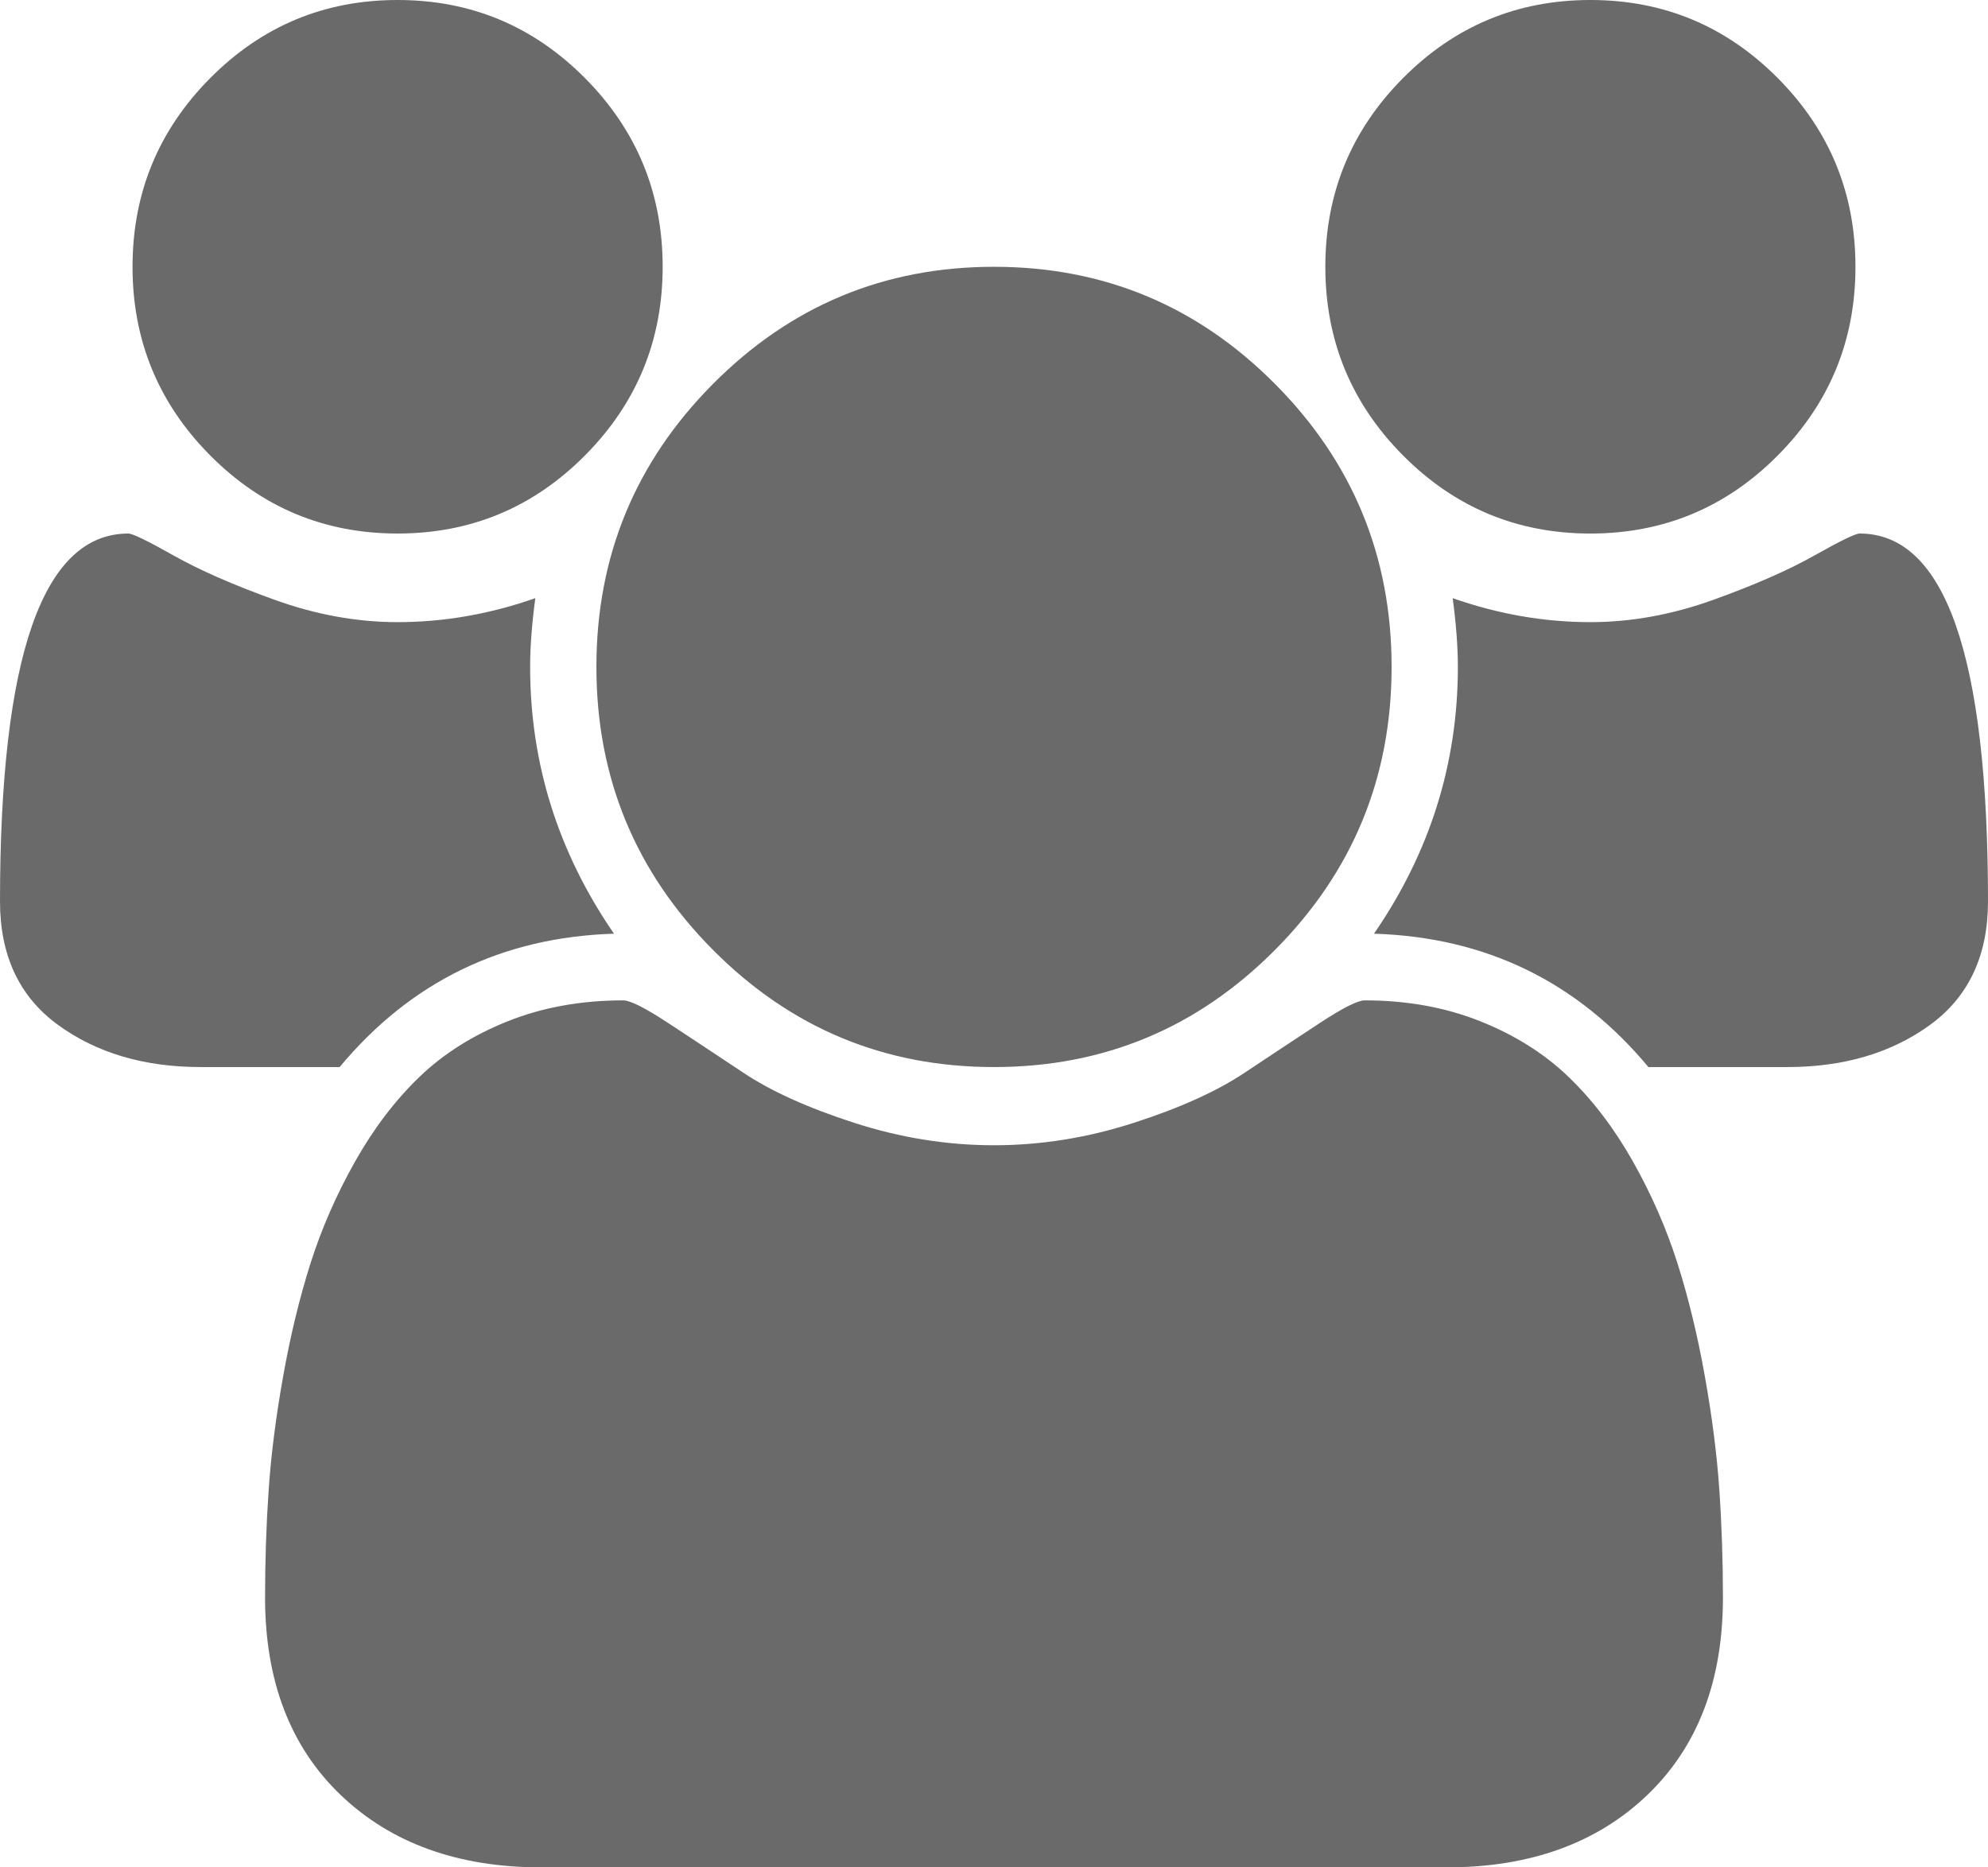 ﻿<?xml version="1.0" encoding="utf-8"?>
<svg version="1.1" xmlns:xlink="http://www.w3.org/1999/xlink" width="33px" height="31px" xmlns="http://www.w3.org/2000/svg">
  <g transform="matrix(1 0 0 1 -177 -668 )">
    <path d="M 8.8 11.071  C 8.8 12.674  9.264 14.151  10.192 15.5  C 8.336 15.558  6.818 16.296  5.638 17.714  L 3.334 17.714  C 2.395 17.714  1.604 17.481  0.963 17.014  C 0.321 16.547  0 15.863  0 14.964  C 0 10.893  0.71 8.857  2.131 8.857  C 2.2 8.857  2.449 8.978  2.879 9.22  C 3.309 9.463  3.867 9.708  4.555 9.956  C 5.242 10.204  5.924 10.328  6.6 10.328  C 7.368 10.328  8.13 10.195  8.886 9.93  C 8.829 10.356  8.8 10.737  8.8 11.071  Z M 28.54 24.729  C 28.58 25.311  28.6 25.908  28.6 26.52  C 28.6 27.903  28.182 28.996  27.345 29.798  C 26.509 30.599  25.397 31  24.011 31  L 8.989 31  C 7.603 31  6.491 30.599  5.655 29.798  C 4.818 28.996  4.4 27.903  4.4 26.52  C 4.4 25.908  4.42 25.311  4.46 24.729  C 4.5 24.147  4.58 23.518  4.701 22.843  C 4.821 22.169  4.973 21.543  5.156 20.967  C 5.34 20.39  5.586 19.828  5.895 19.28  C 6.205 18.732  6.56 18.265  6.961 17.879  C 7.362 17.492  7.852 17.184  8.43 16.953  C 9.009 16.722  9.648 16.607  10.347 16.607  C 10.461 16.607  10.708 16.731  11.086 16.979  C 11.464 17.227  11.882 17.504  12.341 17.809  C 12.799 18.115  13.412 18.392  14.18 18.64  C 14.947 18.888  15.721 19.012  16.5 19.012  C 17.279 19.012  18.053 18.888  18.82 18.64  C 19.588 18.392  20.201 18.115  20.659 17.809  C 21.118 17.504  21.536 17.227  21.914 16.979  C 22.292 16.731  22.539 16.607  22.653 16.607  C 23.352 16.607  23.991 16.722  24.57 16.953  C 25.148 17.184  25.638 17.492  26.039 17.879  C 26.44 18.265  26.795 18.732  27.105 19.28  C 27.414 19.828  27.66 20.39  27.844 20.967  C 28.027 21.543  28.179 22.169  28.299 22.843  C 28.42 23.518  28.5 24.147  28.54 24.729  Z M 9.711 1.297  C 10.57 2.162  11 3.206  11 4.429  C 11 5.651  10.57 6.695  9.711 7.56  C 8.852 8.425  7.815 8.857  6.6 8.857  C 5.385 8.857  4.348 8.425  3.489 7.56  C 2.63 6.695  2.2 5.651  2.2 4.429  C 2.2 3.206  2.63 2.162  3.489 1.297  C 4.348 0.432  5.385 0  6.6 0  C 7.815 0  8.852 0.432  9.711 1.297  Z M 21.166 6.375  C 22.455 7.672  23.1 9.238  23.1 11.071  C 23.1 12.905  22.455 14.471  21.166 15.768  C 19.877 17.066  18.322 17.714  16.5 17.714  C 14.678 17.714  13.123 17.066  11.834 15.768  C 10.545 14.471  9.9 12.905  9.9 11.071  C 9.9 9.238  10.545 7.672  11.834 6.375  C 13.123 5.077  14.678 4.429  16.5 4.429  C 18.322 4.429  19.877 5.077  21.166 6.375  Z M 30.869 8.857  C 32.29 8.857  33 10.893  33 14.964  C 33 15.863  32.679 16.547  32.038 17.014  C 31.396 17.481  30.605 17.714  29.666 17.714  L 27.363 17.714  C 26.182 16.296  24.664 15.558  22.808 15.5  C 23.736 14.151  24.2 12.674  24.2 11.071  C 24.2 10.737  24.171 10.356  24.114 9.93  C 24.87 10.195  25.632 10.328  26.4 10.328  C 27.076 10.328  27.758 10.204  28.445 9.956  C 29.133 9.708  29.691 9.463  30.121 9.22  C 30.551 8.978  30.8 8.857  30.869 8.857  Z M 29.511 1.297  C 30.37 2.162  30.8 3.206  30.8 4.429  C 30.8 5.651  30.37 6.695  29.511 7.56  C 28.652 8.425  27.615 8.857  26.4 8.857  C 25.185 8.857  24.148 8.425  23.289 7.56  C 22.43 6.695  22 5.651  22 4.429  C 22 3.206  22.43 2.162  23.289 1.297  C 24.148 0.432  25.185 0  26.4 0  C 27.615 0  28.652 0.432  29.511 1.297  Z " fill-rule="nonzero" fill="#6a6a6a" stroke="none" transform="matrix(1 0 0 1 177 668 )" />
  </g>
</svg>